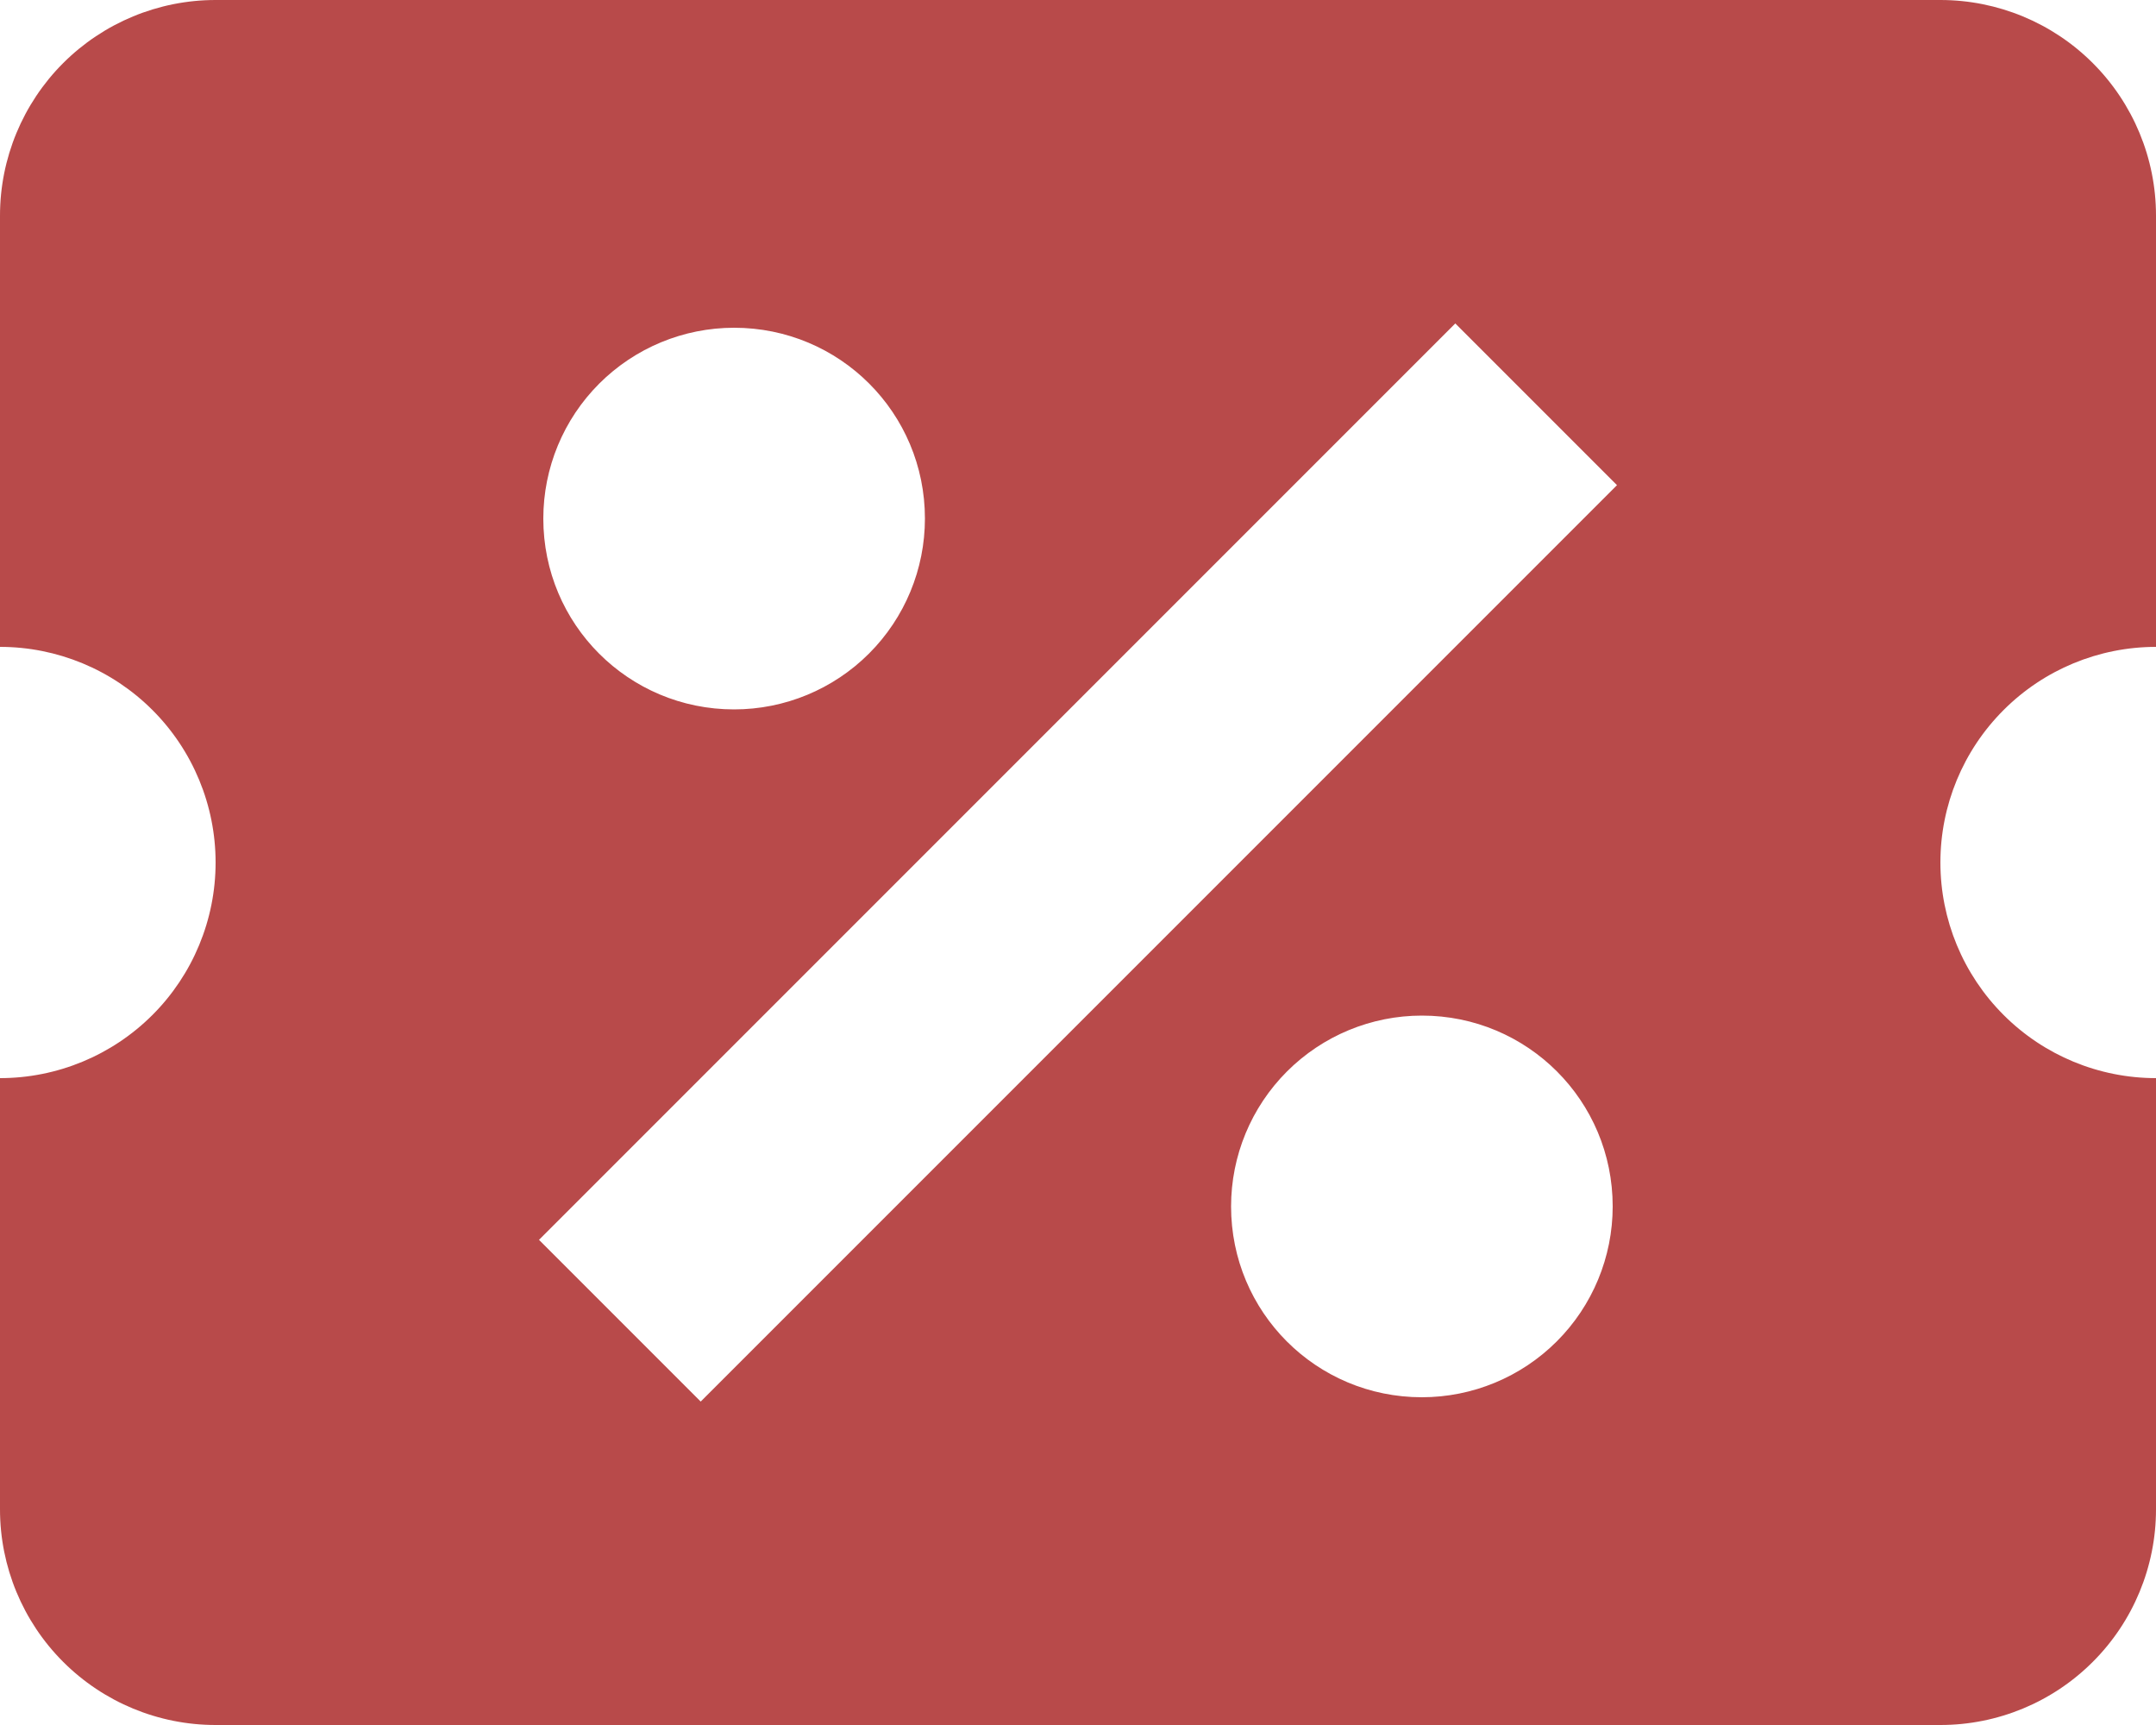 <svg width="50" height="40" viewBox="0 0 50 40" fill="none" xmlns="http://www.w3.org/2000/svg">
<path d="M5 0C3.674 0 2.402 0.527 1.464 1.464C0.527 2.402 0 3.674 0 5V15C1.326 15 2.598 15.527 3.536 16.465C4.473 17.402 5 18.674 5 20C5 21.326 4.473 22.598 3.536 23.535C2.598 24.473 1.326 25 0 25V35C0 36.326 0.527 37.598 1.464 38.535C2.402 39.473 3.674 40 5 40H45C46.326 40 47.598 39.473 48.535 38.535C49.473 37.598 50 36.326 50 35V25C48.674 25 47.402 24.473 46.465 23.535C45.527 22.598 45 21.326 45 20C45 18.674 45.527 17.402 46.465 16.465C47.402 15.527 48.674 15 50 15V5C50 3.674 49.473 2.402 48.535 1.464C47.598 0.527 46.326 0 45 0H5ZM33.75 7.5L37.5 11.25L16.25 32.5L12.5 28.75L33.75 7.5ZM17.025 7.6C19.475 7.6 21.45 9.575 21.45 12.025C21.45 13.199 20.984 14.324 20.154 15.154C19.324 15.984 18.199 16.45 17.025 16.45C14.575 16.45 12.6 14.475 12.6 12.025C12.6 10.851 13.066 9.726 13.896 8.896C14.726 8.066 15.851 7.6 17.025 7.6ZM32.975 23.55C35.425 23.55 37.4 25.525 37.4 27.975C37.4 29.149 36.934 30.274 36.104 31.104C35.274 31.934 34.149 32.4 32.975 32.4C30.525 32.4 28.55 30.425 28.55 27.975C28.55 26.801 29.016 25.676 29.846 24.846C30.676 24.016 31.801 23.55 32.975 23.55Z" fill="#B84A4A"/>
</svg>
